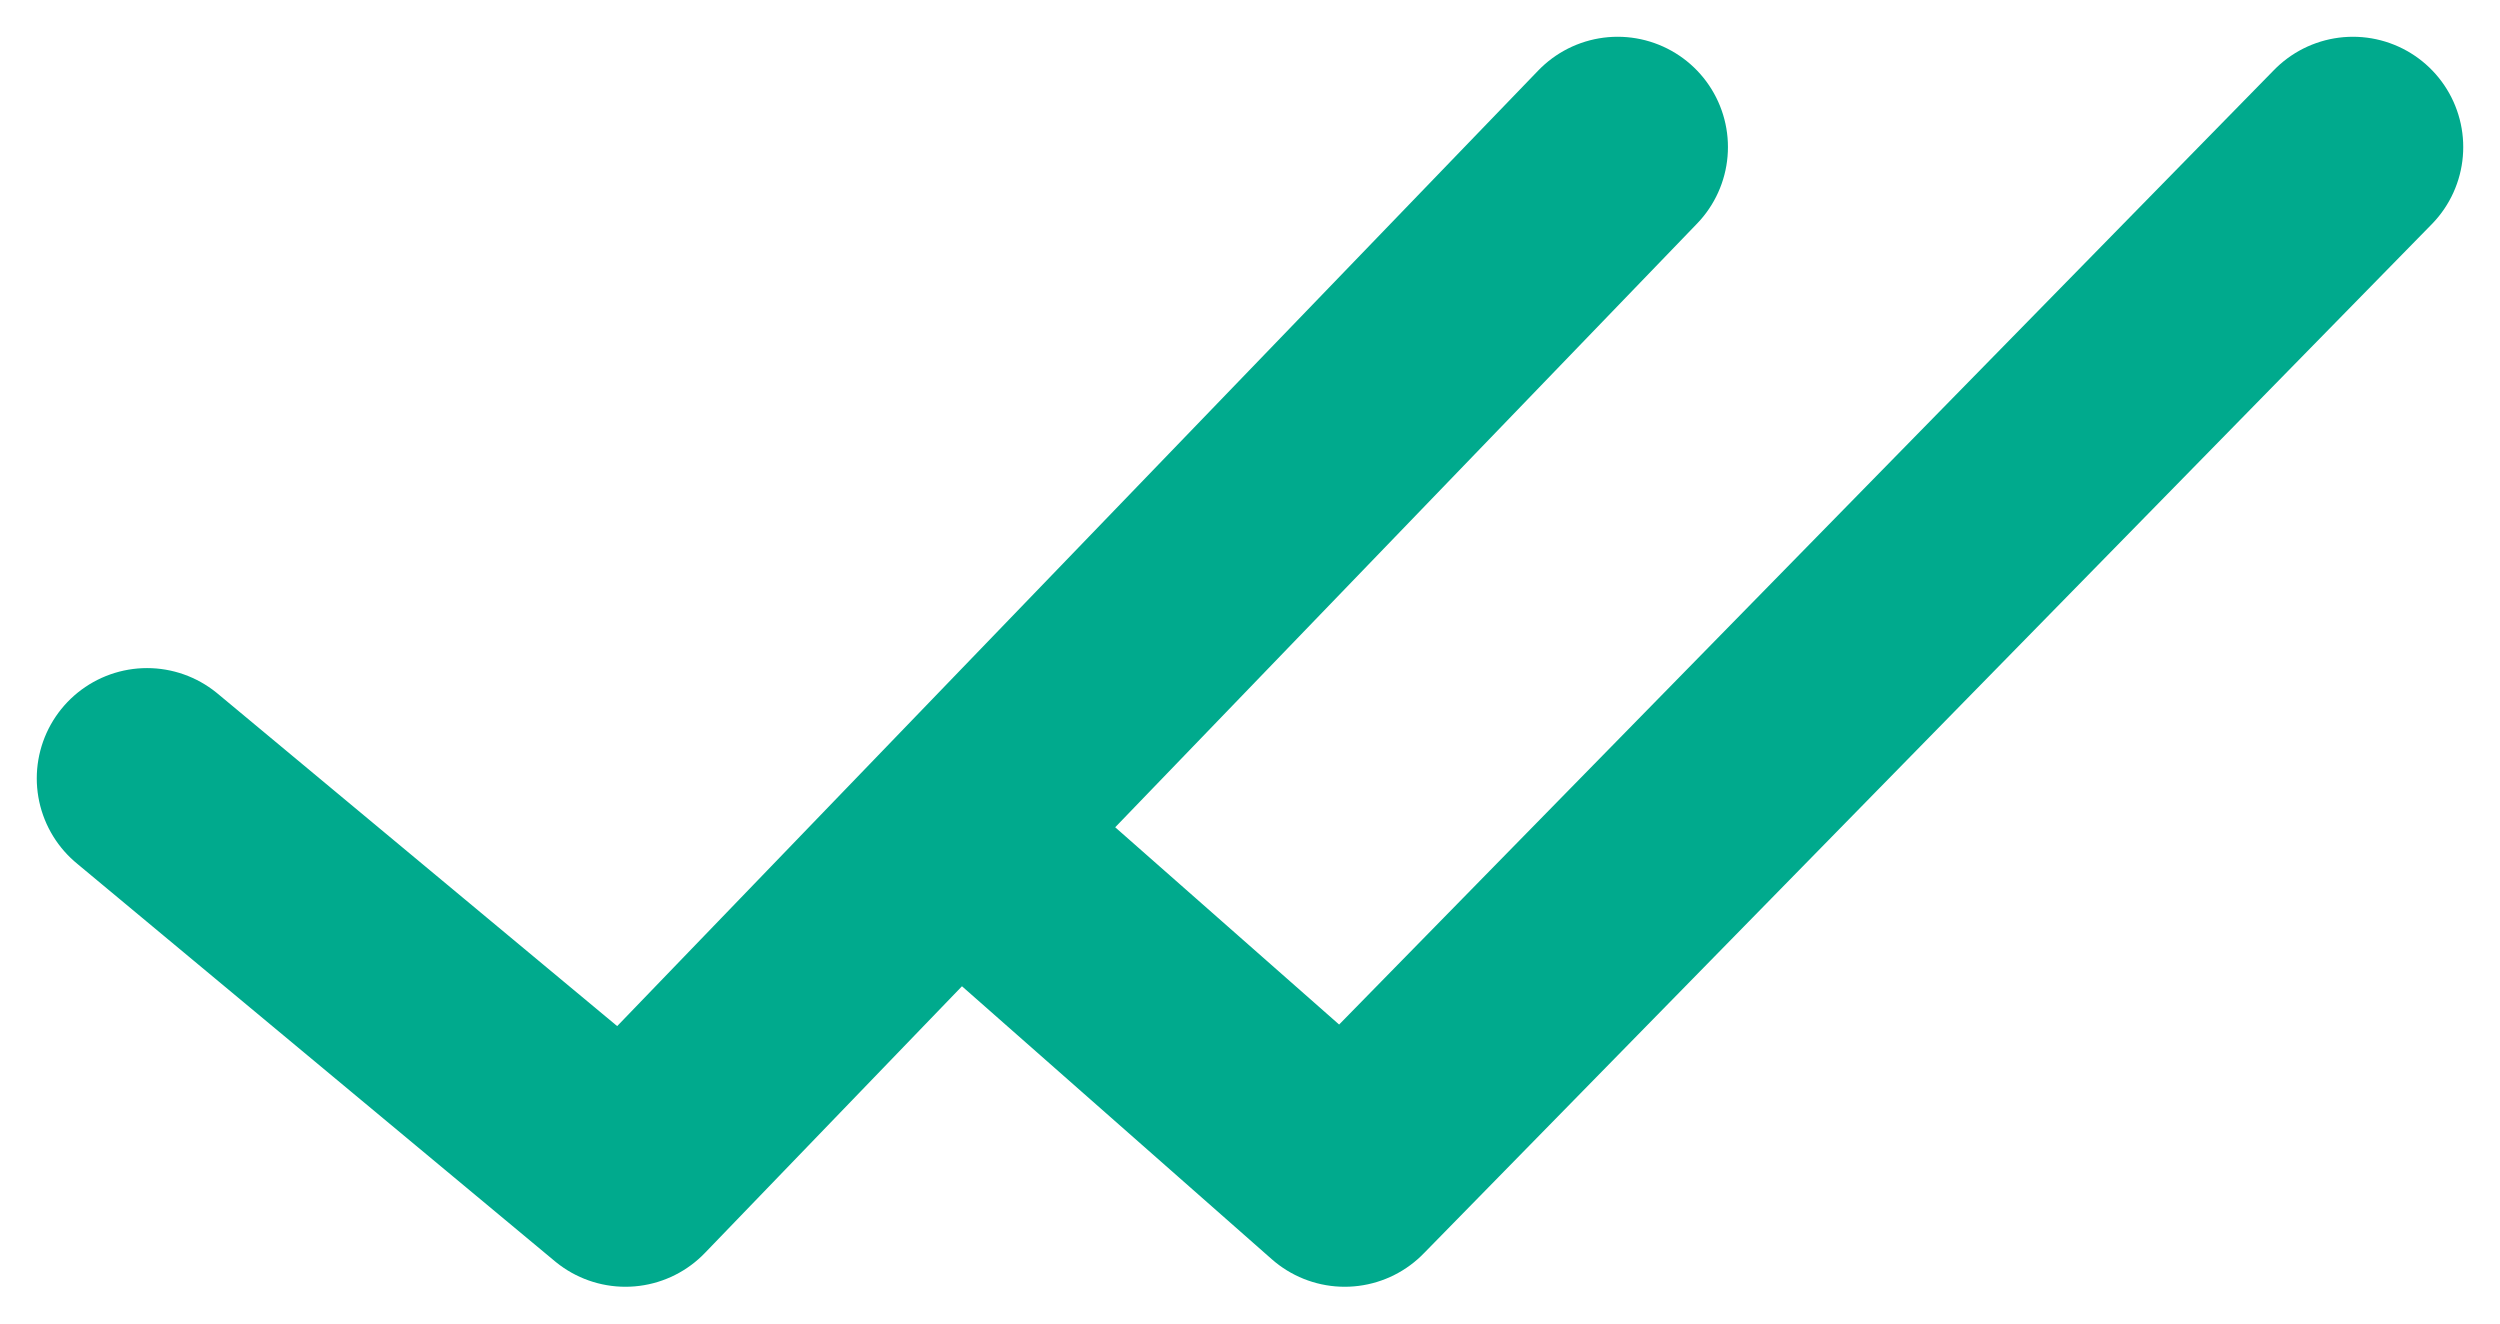 <svg xmlns="http://www.w3.org/2000/svg" width="17" height="9" viewBox="0 0 17 9">
    <g fill="none" fill-rule="evenodd" stroke="#00AA8D" stroke-linecap="round" stroke-linejoin="round" stroke-width="1.5">
        <path d="M1 5.293L4.253 8 11 1M7 6.111L9.144 8 16 1"/>
    </g>
</svg>
